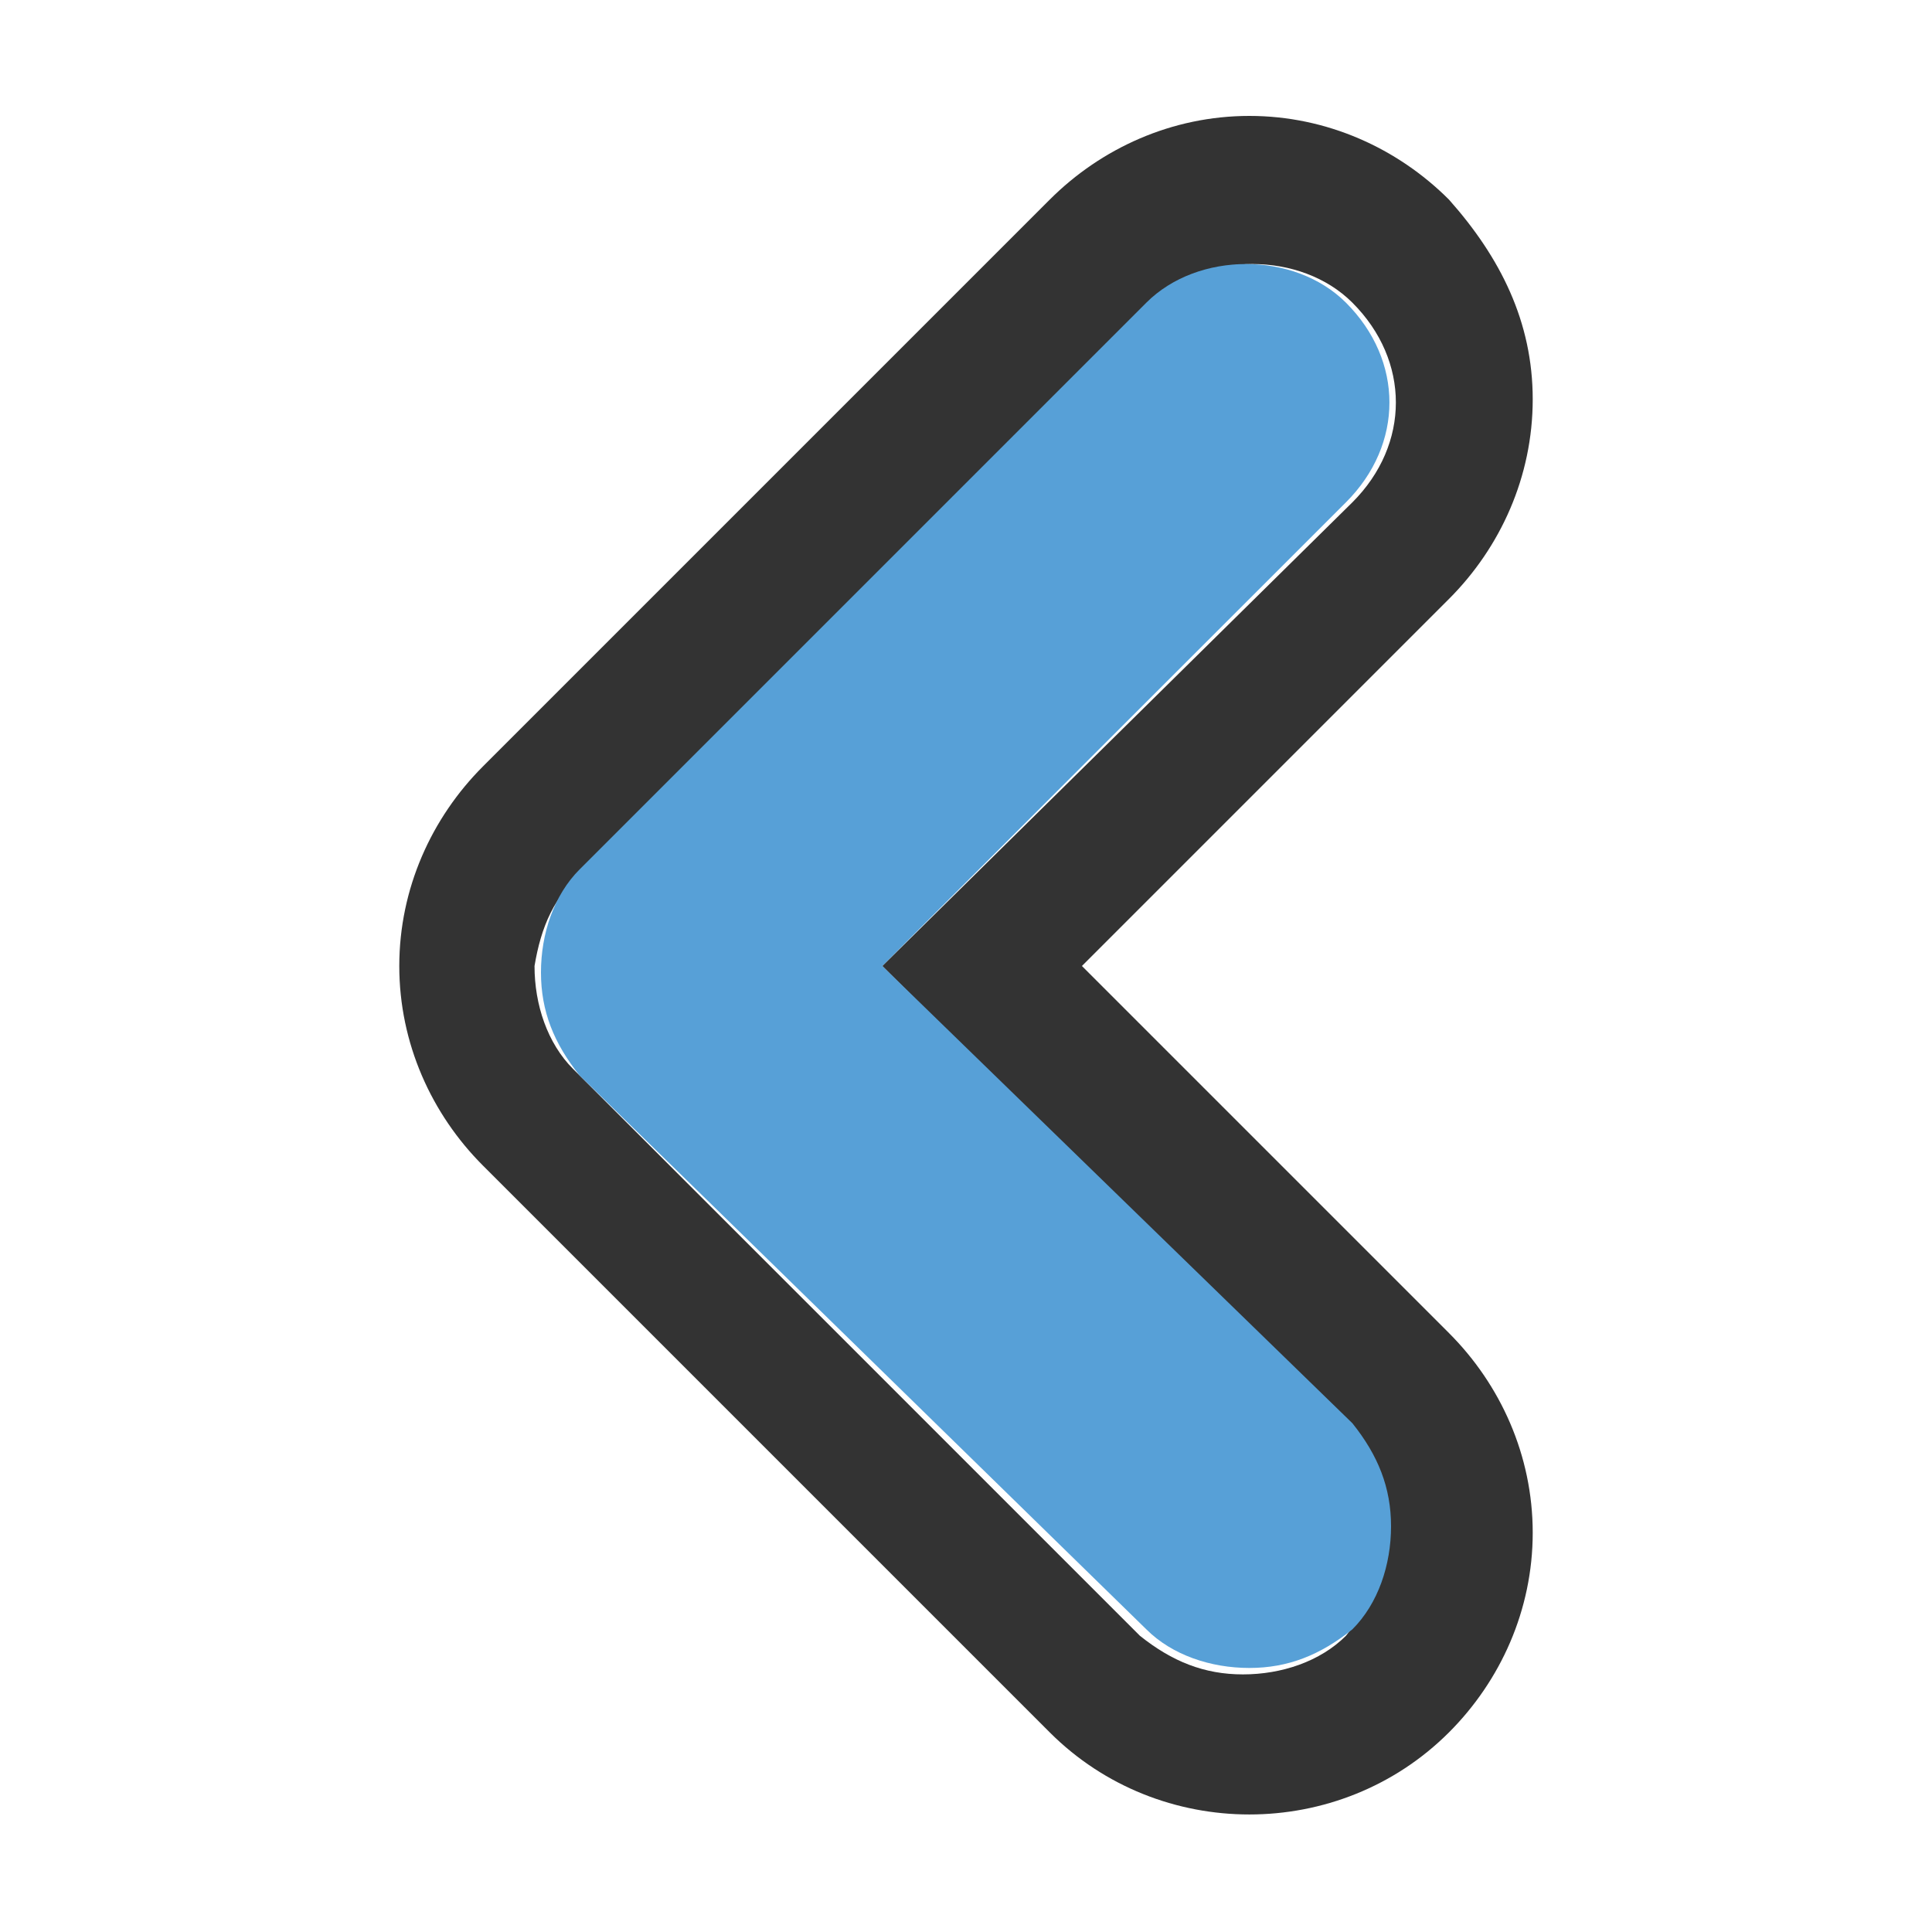 <?xml version="1.0" encoding="utf-8"?>
<!-- Generator: Adobe Illustrator 25.0.1, SVG Export Plug-In . SVG Version: 6.00 Build 0)  -->
<svg version="1.1" id="Layer_1" xmlns="http://www.w3.org/2000/svg" xmlns:xlink="http://www.w3.org/1999/xlink" x="0px" y="0px"
	 viewBox="0 0 30 30" style="enable-background:new 0 0 30 30;" xml:space="preserve">
<style type="text/css">
	.st0{fill:#333333;}
	.st1{fill:#57A0D7;}
</style>
<g>
	<g>
		<g>
			<path class="st0" d="M7.5,18.1l8.8,8.8c1.7,1.7,4.5,1.7,6.2,0c0.8-0.8,1.3-1.9,1.3-3.1s-0.5-2.3-1.3-3.1L16.8,15l5.7-5.7
				c0.8-0.8,1.3-1.9,1.3-3.1S23.3,4,22.5,3.1c-0.8-0.8-1.9-1.3-3.1-1.3c-1.2,0-2.3,0.5-3.1,1.3l-8.8,8.8c-0.8,0.8-1.3,1.9-1.3,3.1
				S6.7,17.3,7.5,18.1z M9.1,13.5l8.8-8.8c0.8-0.8,2.3-0.8,3.1,0c0.9,0.9,0.9,2.2,0,3.1L13.7,15l7.2,7.2c0.4,0.4,0.6,1,0.6,1.6
				c0,0.6-0.2,1.1-0.6,1.6c-0.4,0.4-1,0.6-1.6,0.6c-0.6,0-1.1-0.2-1.6-0.6l-8.8-8.8c-0.4-0.4-0.6-1-0.6-1.6
				C8.4,14.4,8.6,13.9,9.1,13.5z"/>
		</g>
	</g>
	<path class="st1" d="M17.8,25.3c0.4,0.4,1,0.6,1.6,0.6c0.6,0,1.1-0.2,1.6-0.6c0.4-0.4,0.6-1,0.6-1.6c0-0.6-0.2-1.1-0.6-1.6L13.7,15
		l7.2-7.2c0.9-0.9,0.9-2.2,0-3.1c-0.8-0.8-2.3-0.8-3.1,0l-8.8,8.8c-0.4,0.4-0.6,1-0.6,1.6s0.2,1.1,0.6,1.6L17.8,25.3z"/>
</g>
</svg>
